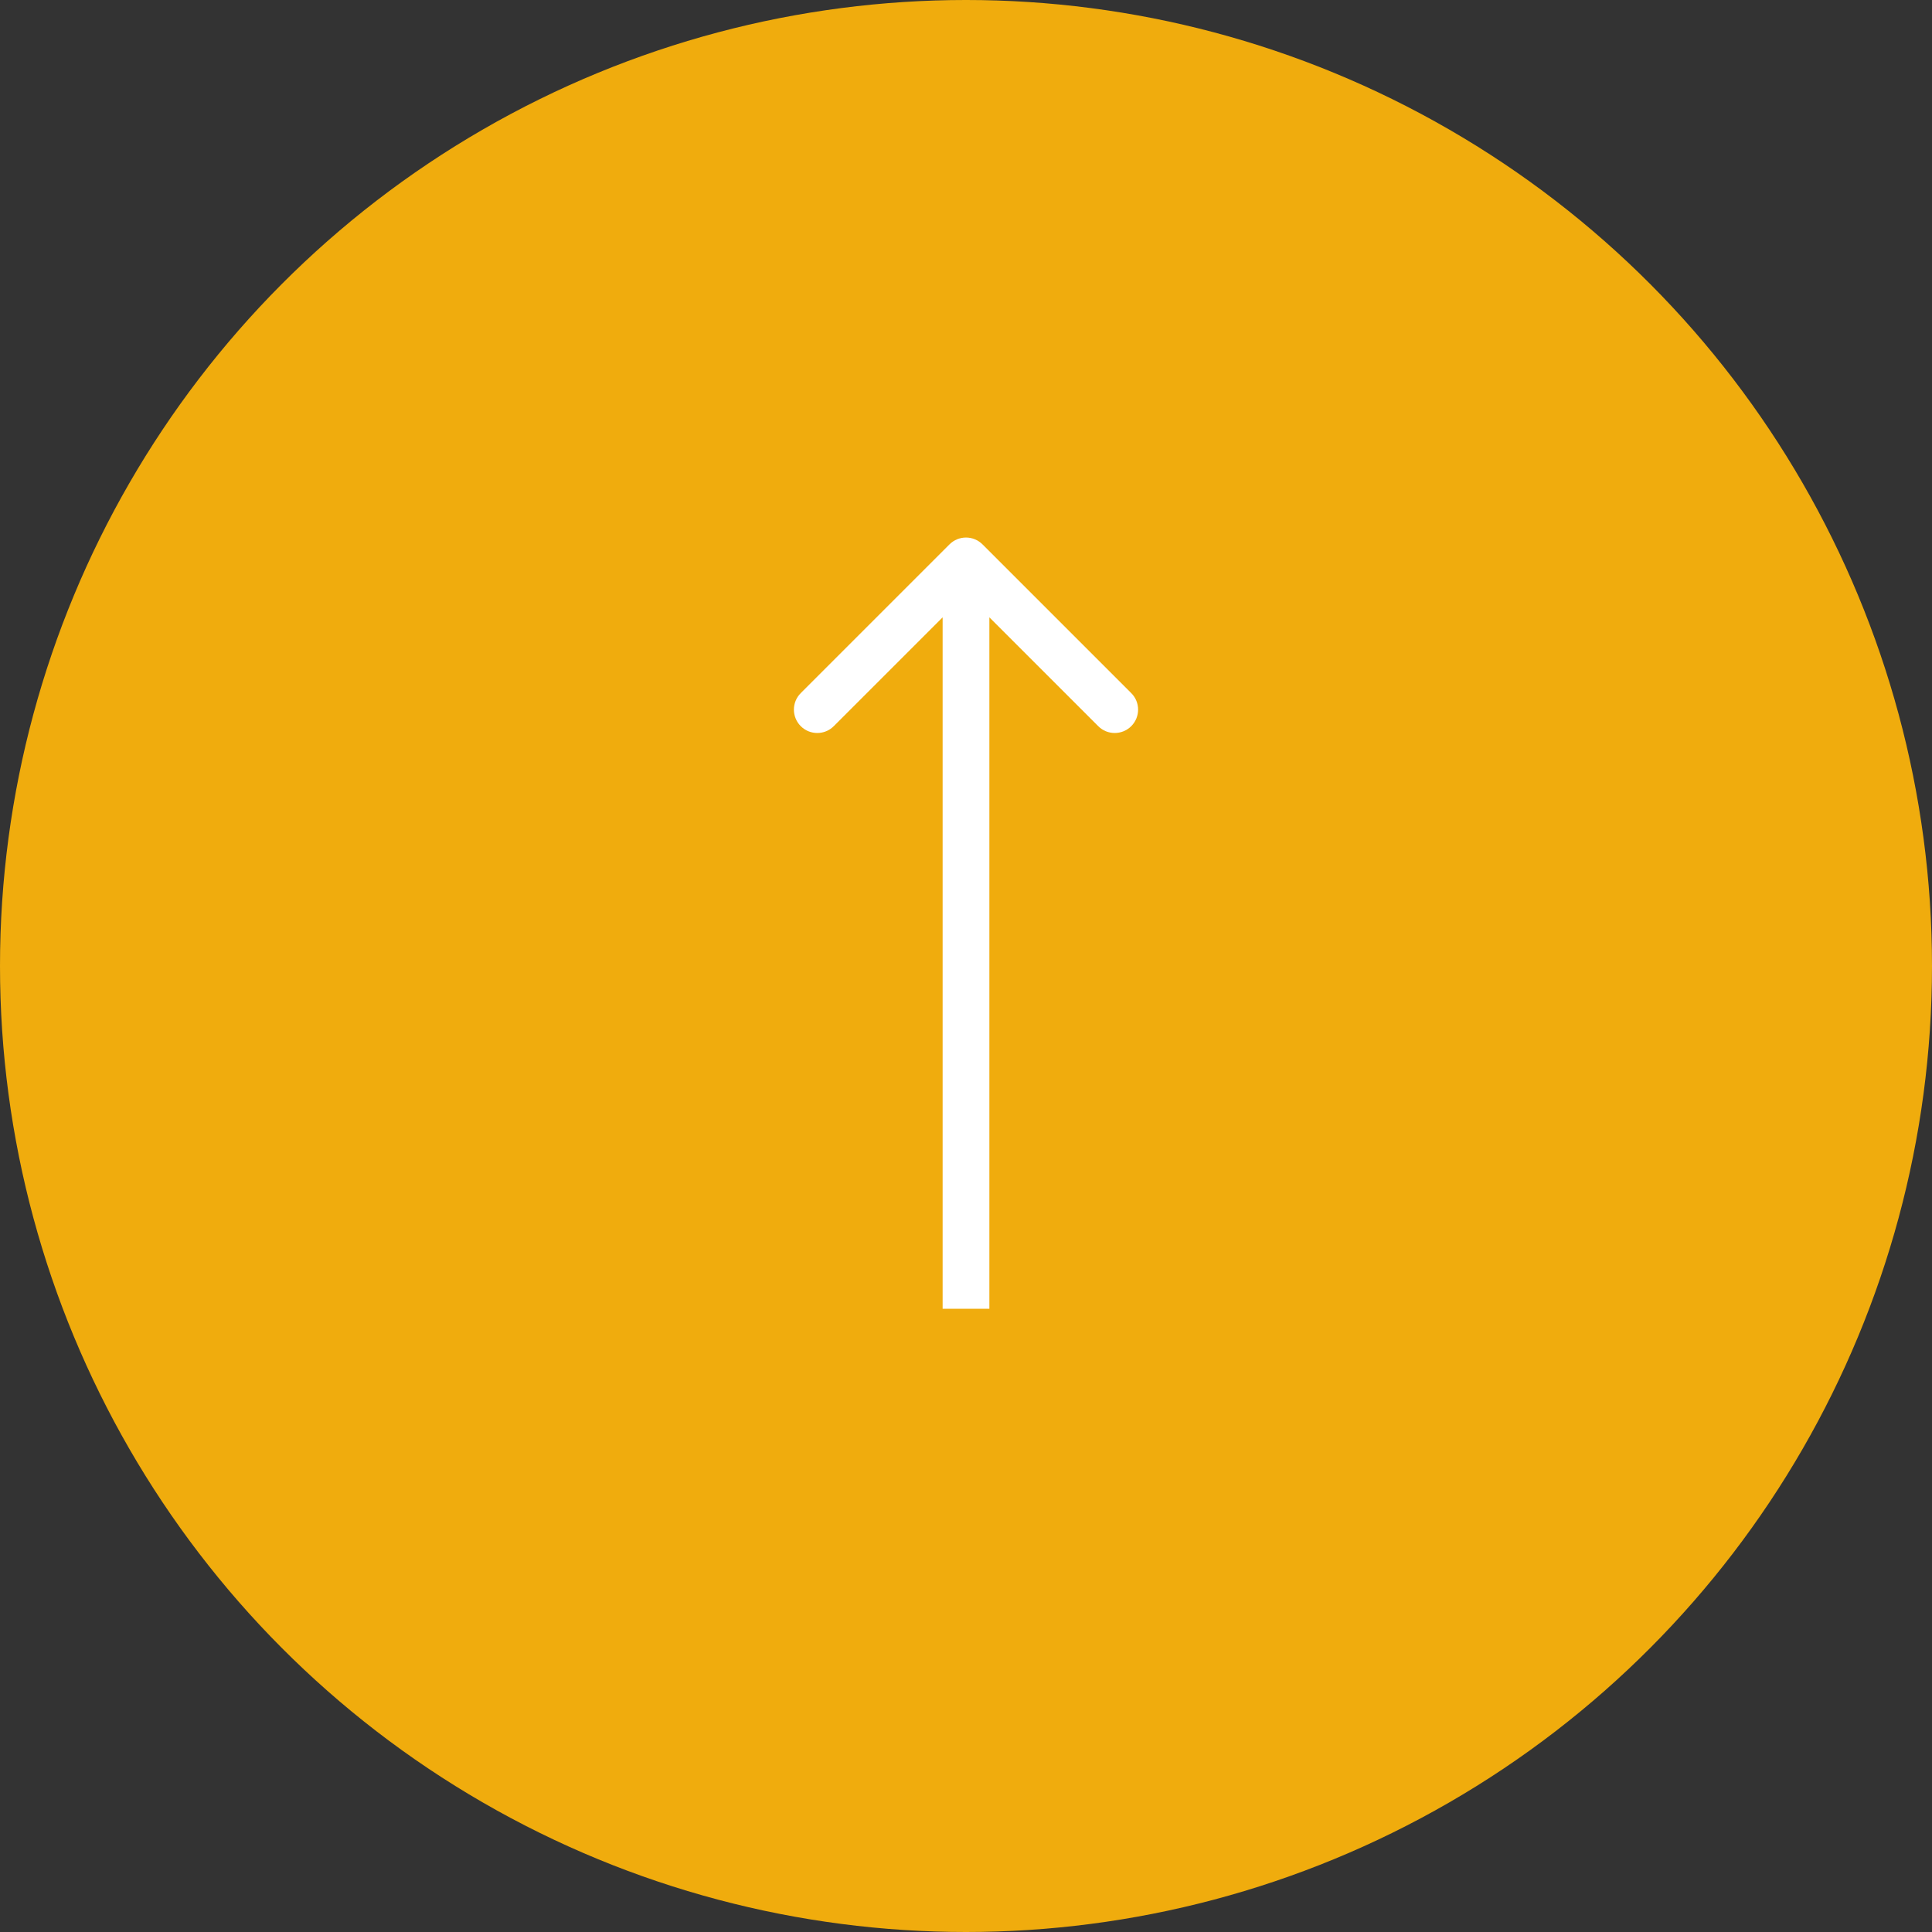 <svg width="62" height="62" viewBox="0 0 62 62" fill="none" xmlns="http://www.w3.org/2000/svg">
<rect x="0" y="0" width="62" height="62" fill="#333333" stroke="none"/>
<circle cx="31" cy="31" r="31" fill="#F0AC0D"/>
<path d="M31.53 17.47C31.237 17.177 30.763 17.177 30.47 17.47L25.697 22.243C25.404 22.535 25.404 23.01 25.697 23.303C25.99 23.596 26.465 23.596 26.757 23.303L31 19.061L35.243 23.303C35.535 23.596 36.01 23.596 36.303 23.303C36.596 23.01 36.596 22.535 36.303 22.243L31.53 17.47ZM31.75 42L31.75 18L30.25 18L30.25 42L31.75 42Z" fill="white"/>
</svg>
